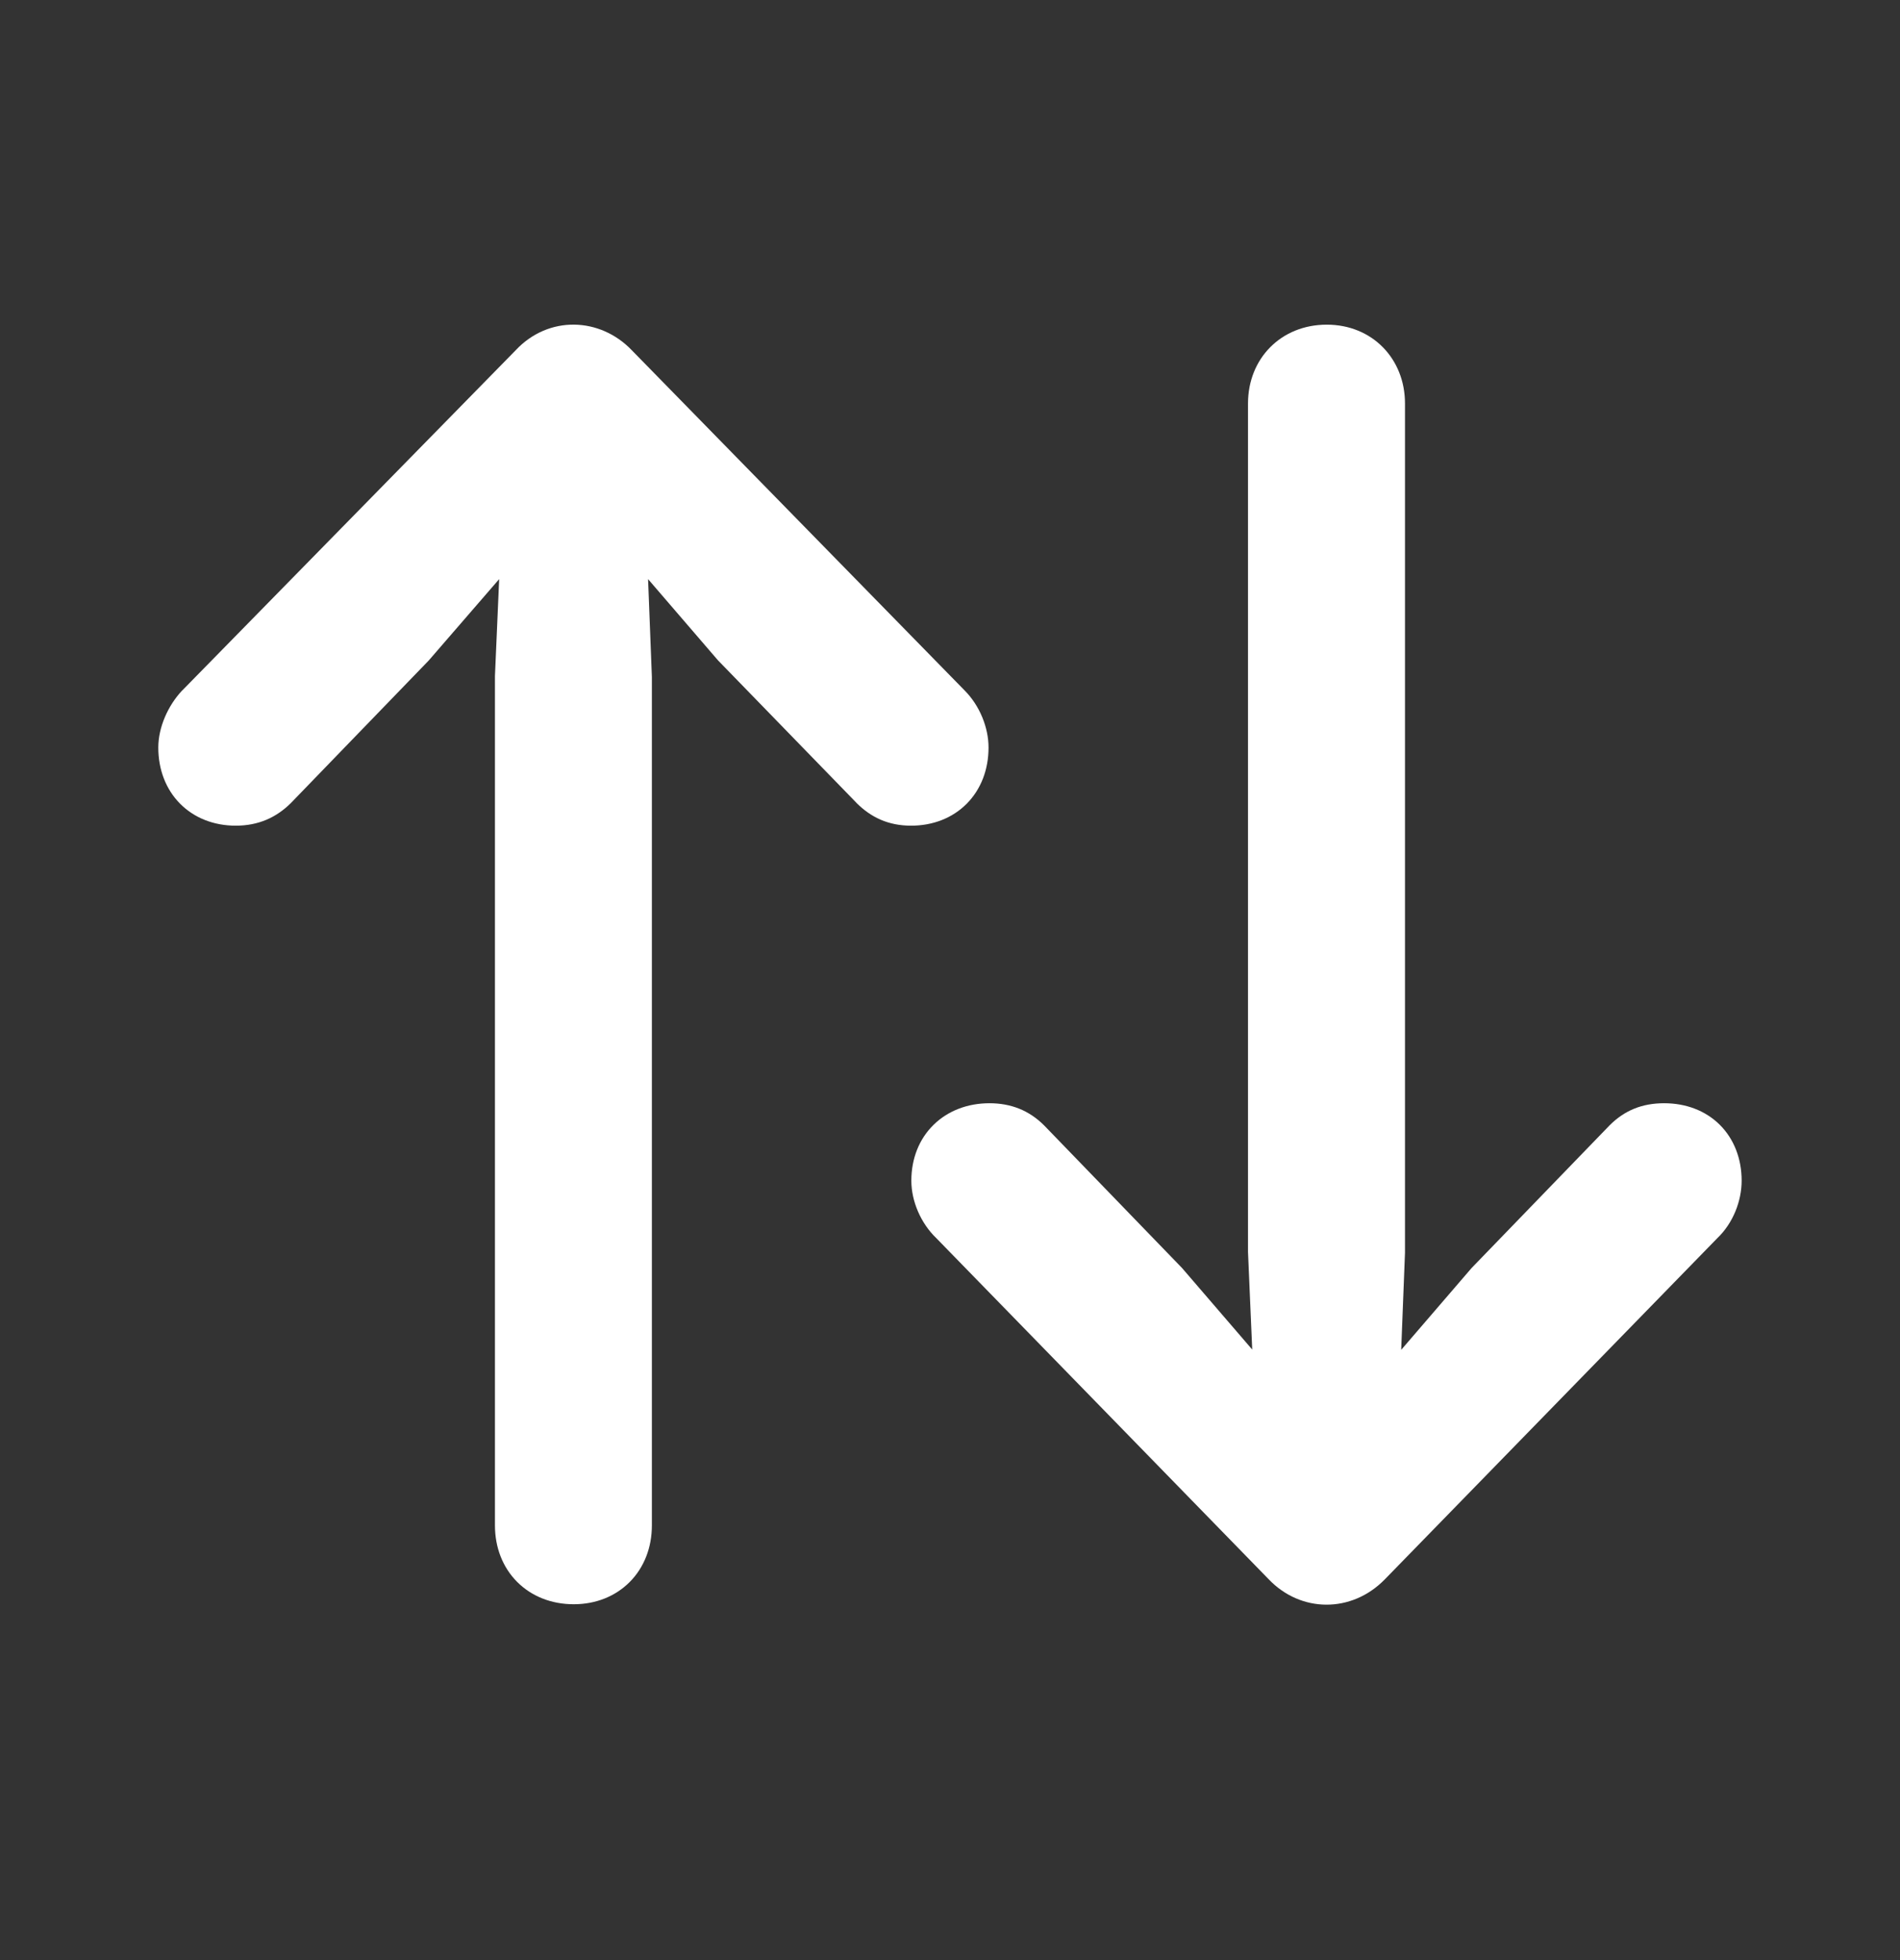 <svg width="32" height="33" viewBox="0 0 32 33" fill="none" xmlns="http://www.w3.org/2000/svg">
<rect x="0" y="0" width="32" height="33" fill="#333333" stroke="none"/>
<g clip-path="url(#clip0_344_1182)">
<path d="M8.682 5.9C9.239 5.303 10.11 5.339 10.643 5.899L16.243 11.621L16.244 11.622C16.505 11.883 16.649 12.255 16.649 12.585C16.649 12.956 16.522 13.289 16.282 13.531C16.042 13.773 15.711 13.901 15.345 13.901C14.962 13.901 14.669 13.762 14.424 13.517L14.421 13.513L12.091 11.116L10.915 9.75L10.979 11.396V25.682C10.979 26.055 10.848 26.39 10.607 26.633C10.365 26.877 10.032 27.009 9.663 27.009C9.291 27.009 8.955 26.878 8.711 26.634C8.468 26.391 8.336 26.055 8.336 25.682L8.336 11.382L8.407 9.75L7.219 11.122L4.902 13.517C4.654 13.765 4.35 13.901 3.971 13.901C3.604 13.901 3.273 13.773 3.033 13.531C2.793 13.289 2.666 12.956 2.666 12.585C2.666 12.247 2.828 11.88 3.066 11.627L3.071 11.623L8.682 5.9Z" fill="white"/>
<path d="M22.346 5.466C21.574 5.466 21.019 6.037 21.019 6.793L21.019 21.079L21.09 22.721L19.908 21.348L17.589 18.951L17.585 18.947C17.332 18.694 17.025 18.574 16.665 18.574C16.302 18.574 15.969 18.697 15.726 18.935C15.481 19.173 15.349 19.505 15.349 19.878C15.349 20.223 15.508 20.595 15.769 20.845L21.366 26.587C21.906 27.154 22.764 27.164 23.325 26.588L28.924 20.845C29.192 20.589 29.333 20.215 29.333 19.878C29.333 19.508 29.205 19.176 28.964 18.936C28.723 18.697 28.392 18.574 28.028 18.574C27.655 18.574 27.36 18.695 27.108 18.947L24.785 21.348L23.599 22.726L23.663 21.092V6.793C23.663 6.039 23.11 5.466 22.346 5.466Z" fill="white"/>
</g>
<defs>
<clipPath id="clip0_344_1182">
<rect y="0.241" width="32" height="32" rx="5" fill="white"/>
</clipPath>
</defs>
</svg>
